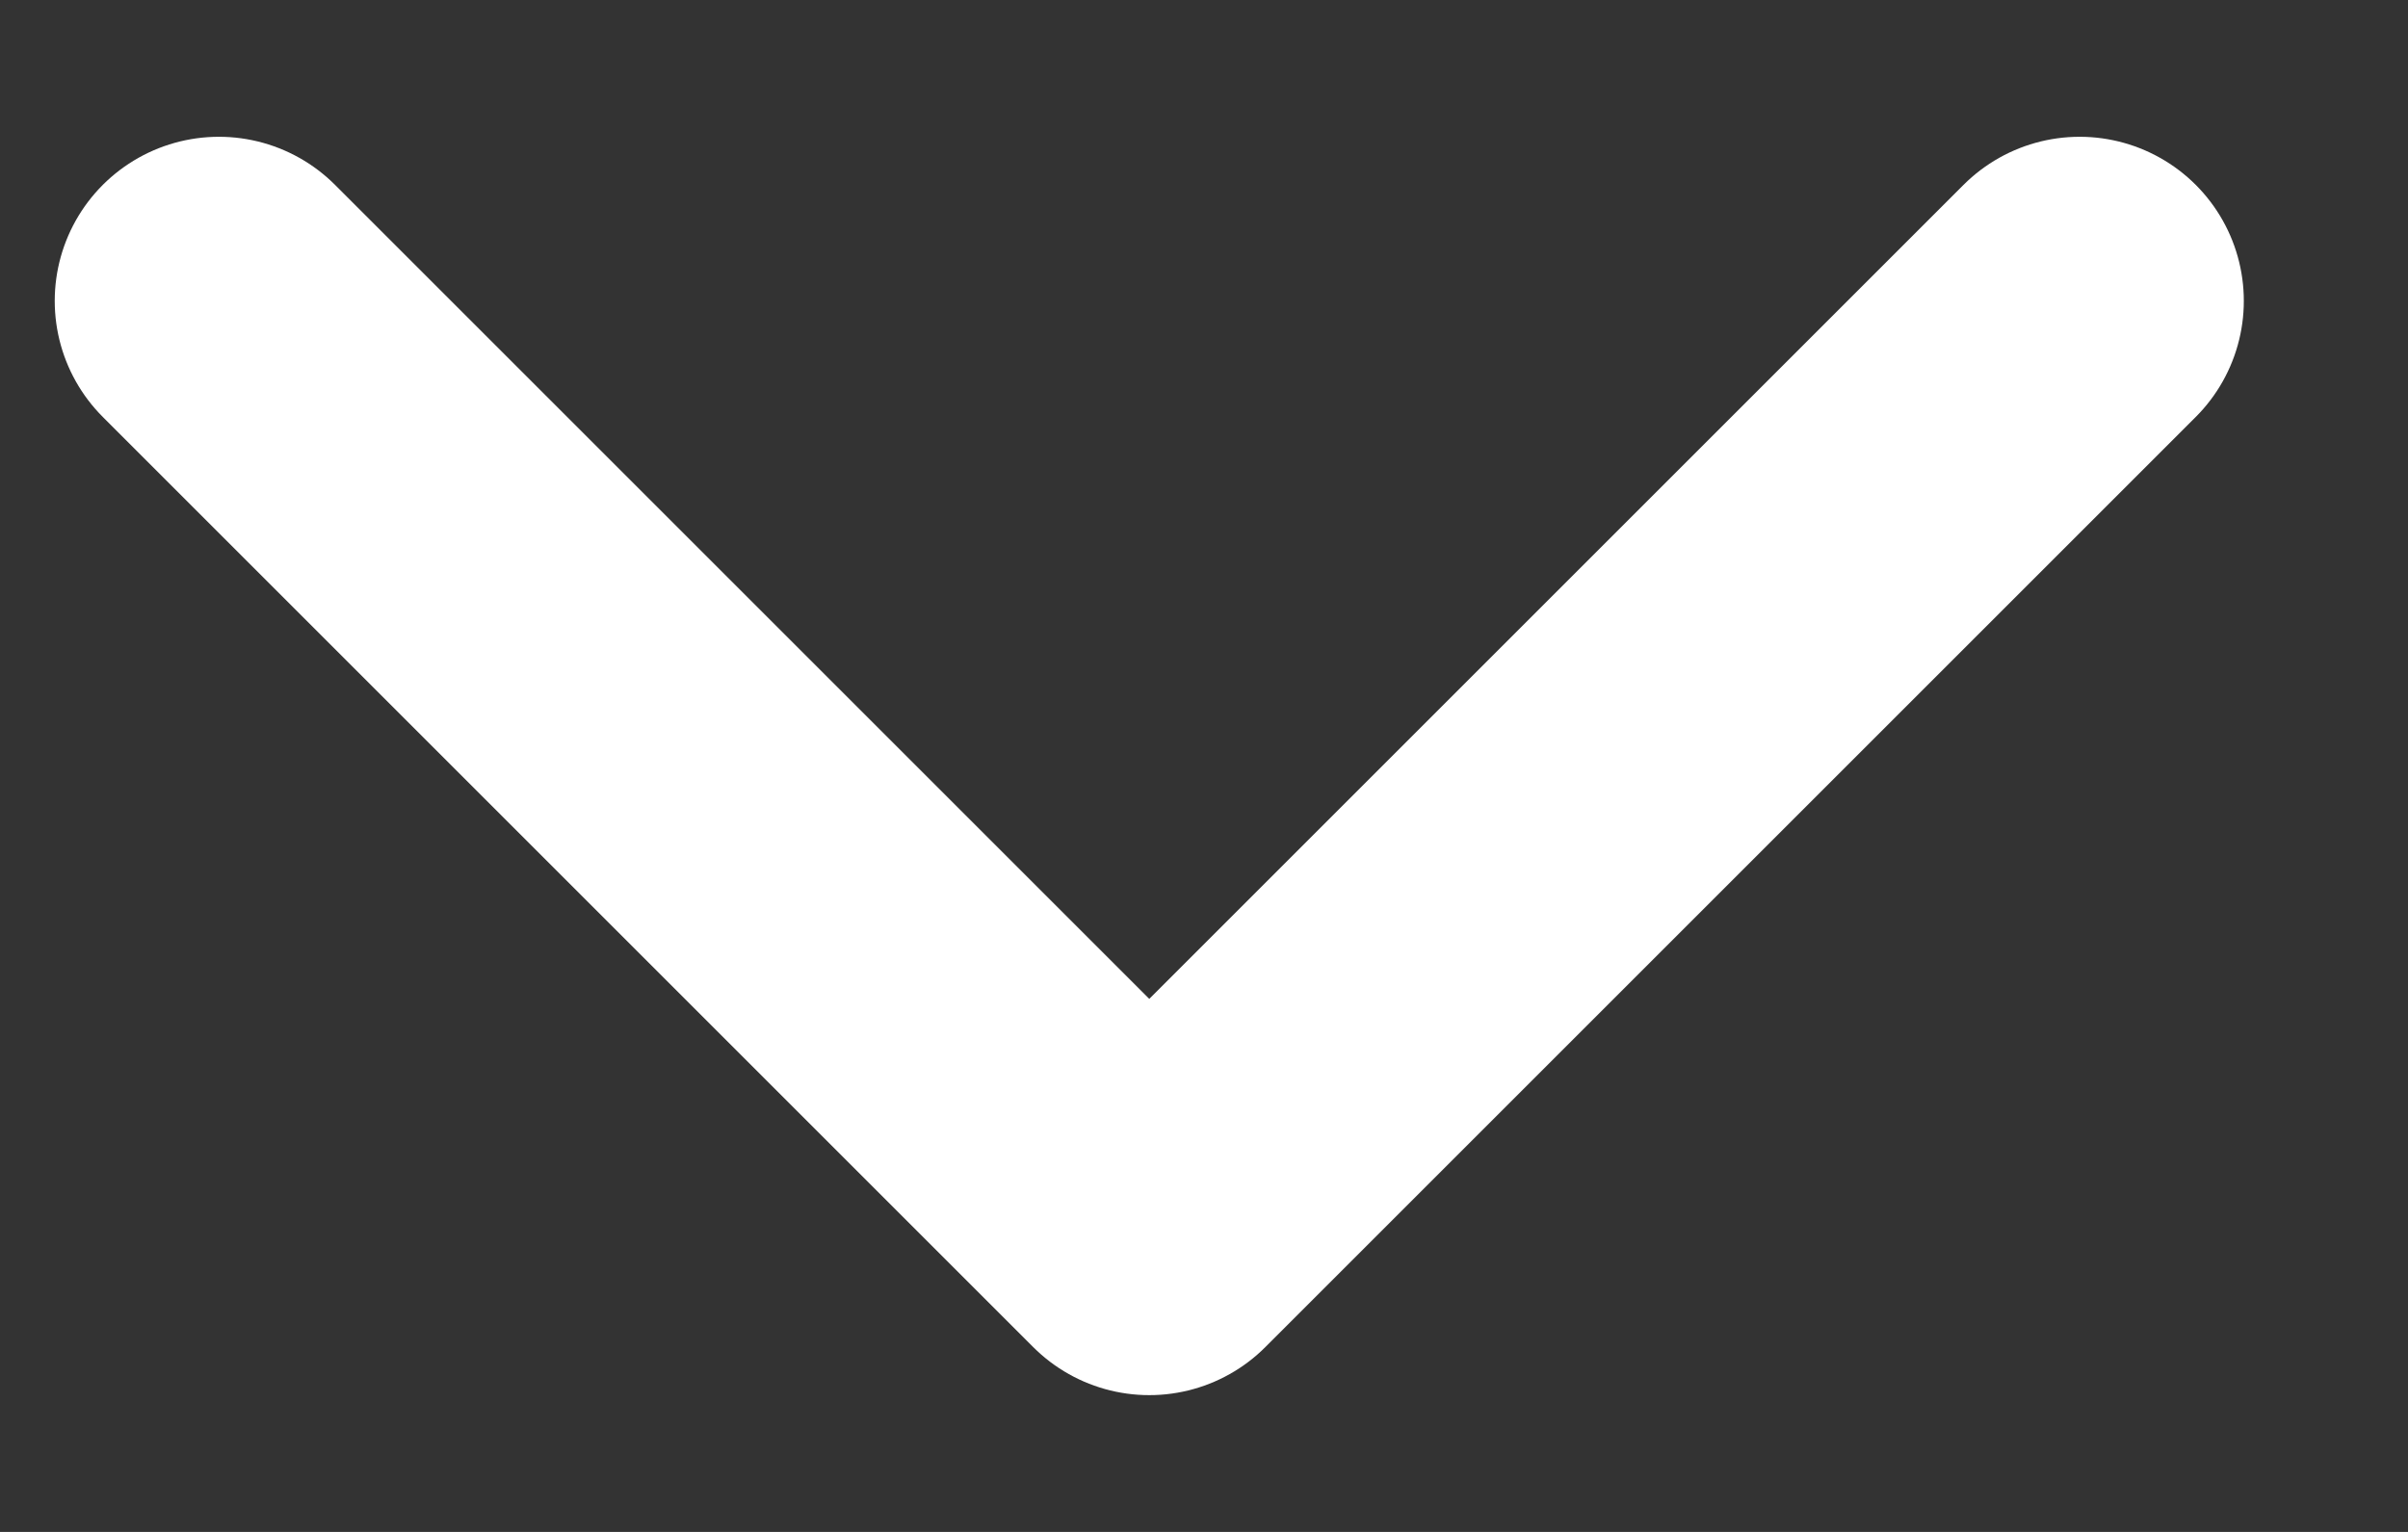 <svg width="11" height="7" viewBox="0 0 11 7" fill="none" xmlns="http://www.w3.org/2000/svg">
<rect x="0" y="0" width="11" height="7" fill="#333333" stroke="none"/>
<path d="M1 1.375L5.25 5.625L9.5 1.375" stroke="white" stroke-width="1.5" stroke-linecap="round" stroke-linejoin="round"/>
</svg>
